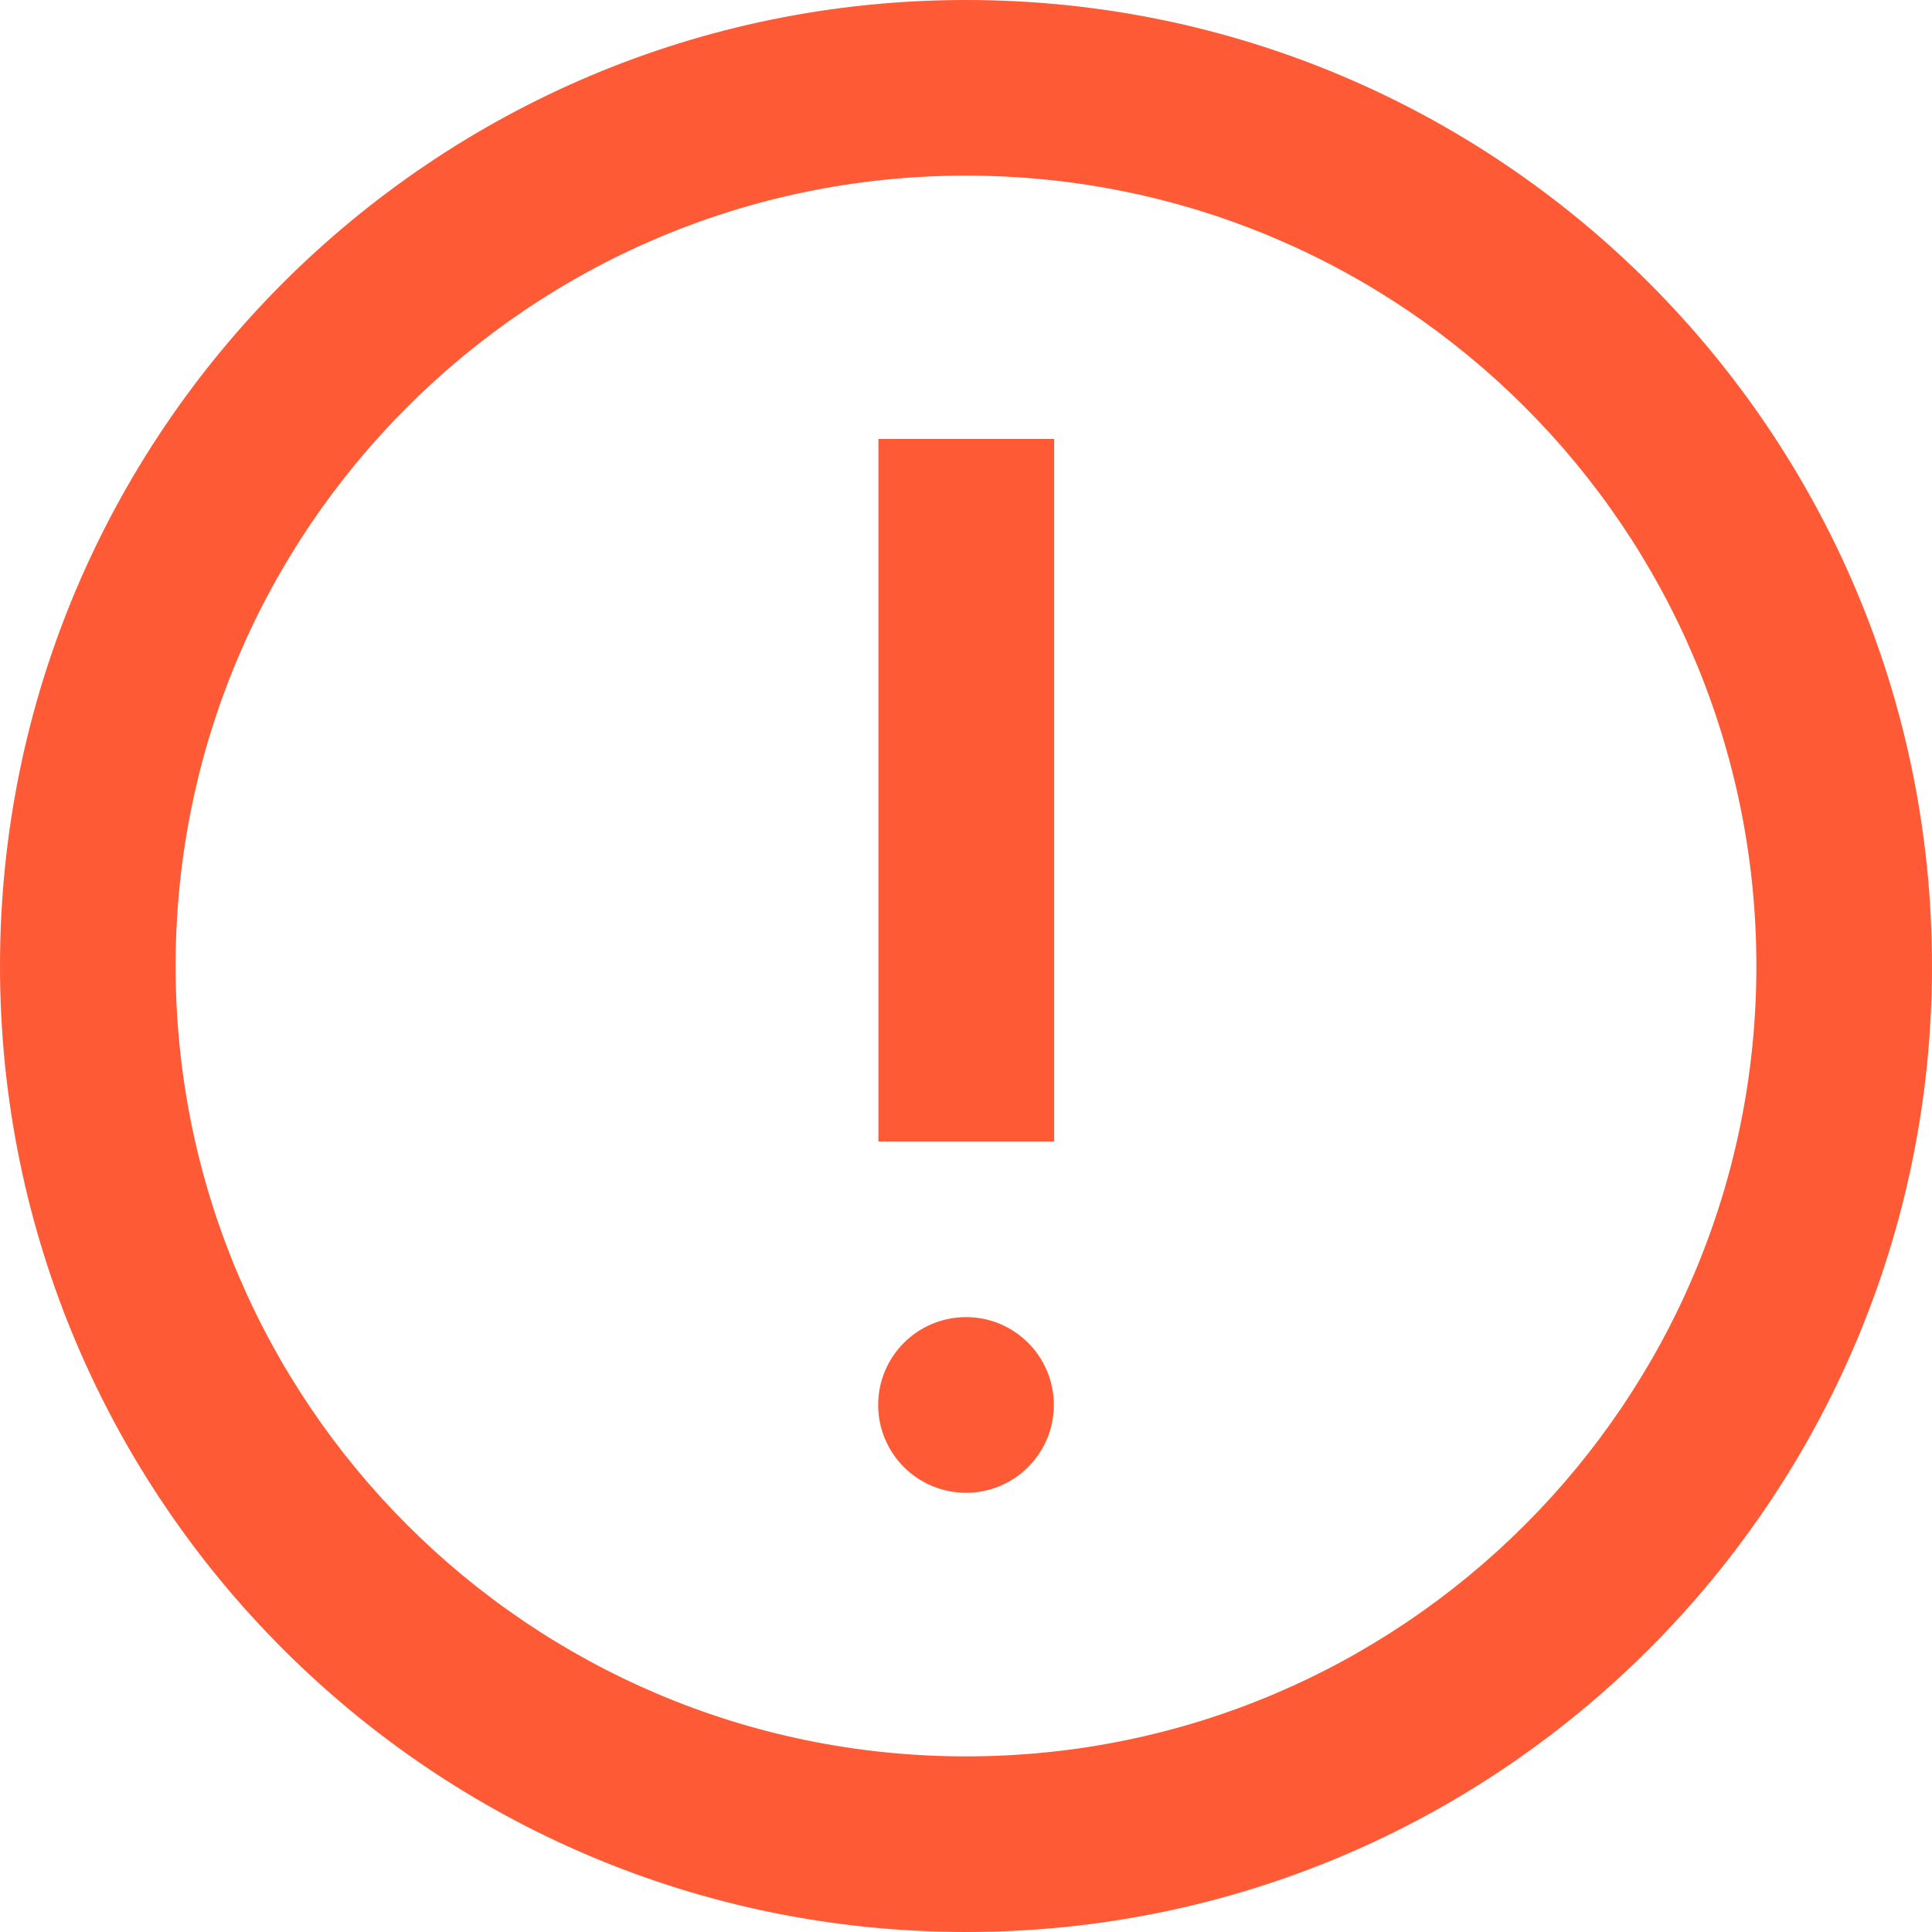 <svg width="30" height="30" viewBox="0 0 30 30" fill="none" xmlns="http://www.w3.org/2000/svg">
<path fill-rule="evenodd" clip-rule="evenodd" d="M0 15C0 23.284 6.716 30 15 30C23.284 30 30 23.284 30 15C30 6.716 23.284 0 15 0C6.716 0 0 6.716 0 15ZM27.273 15C27.273 21.778 21.778 27.273 15 27.273C8.222 27.273 2.727 21.778 2.727 15C2.727 8.222 8.222 2.727 15 2.727C21.778 2.727 27.273 8.222 27.273 15ZM15.001 23.18C15.754 23.18 16.364 22.569 16.364 21.816C16.364 21.063 15.754 20.452 15.001 20.452C14.247 20.452 13.636 21.063 13.636 21.816C13.636 22.569 14.247 23.18 15.001 23.18ZM16.369 6.816H13.64V17.725H16.369V6.816Z" fill="#FF5A36"/>
</svg>
